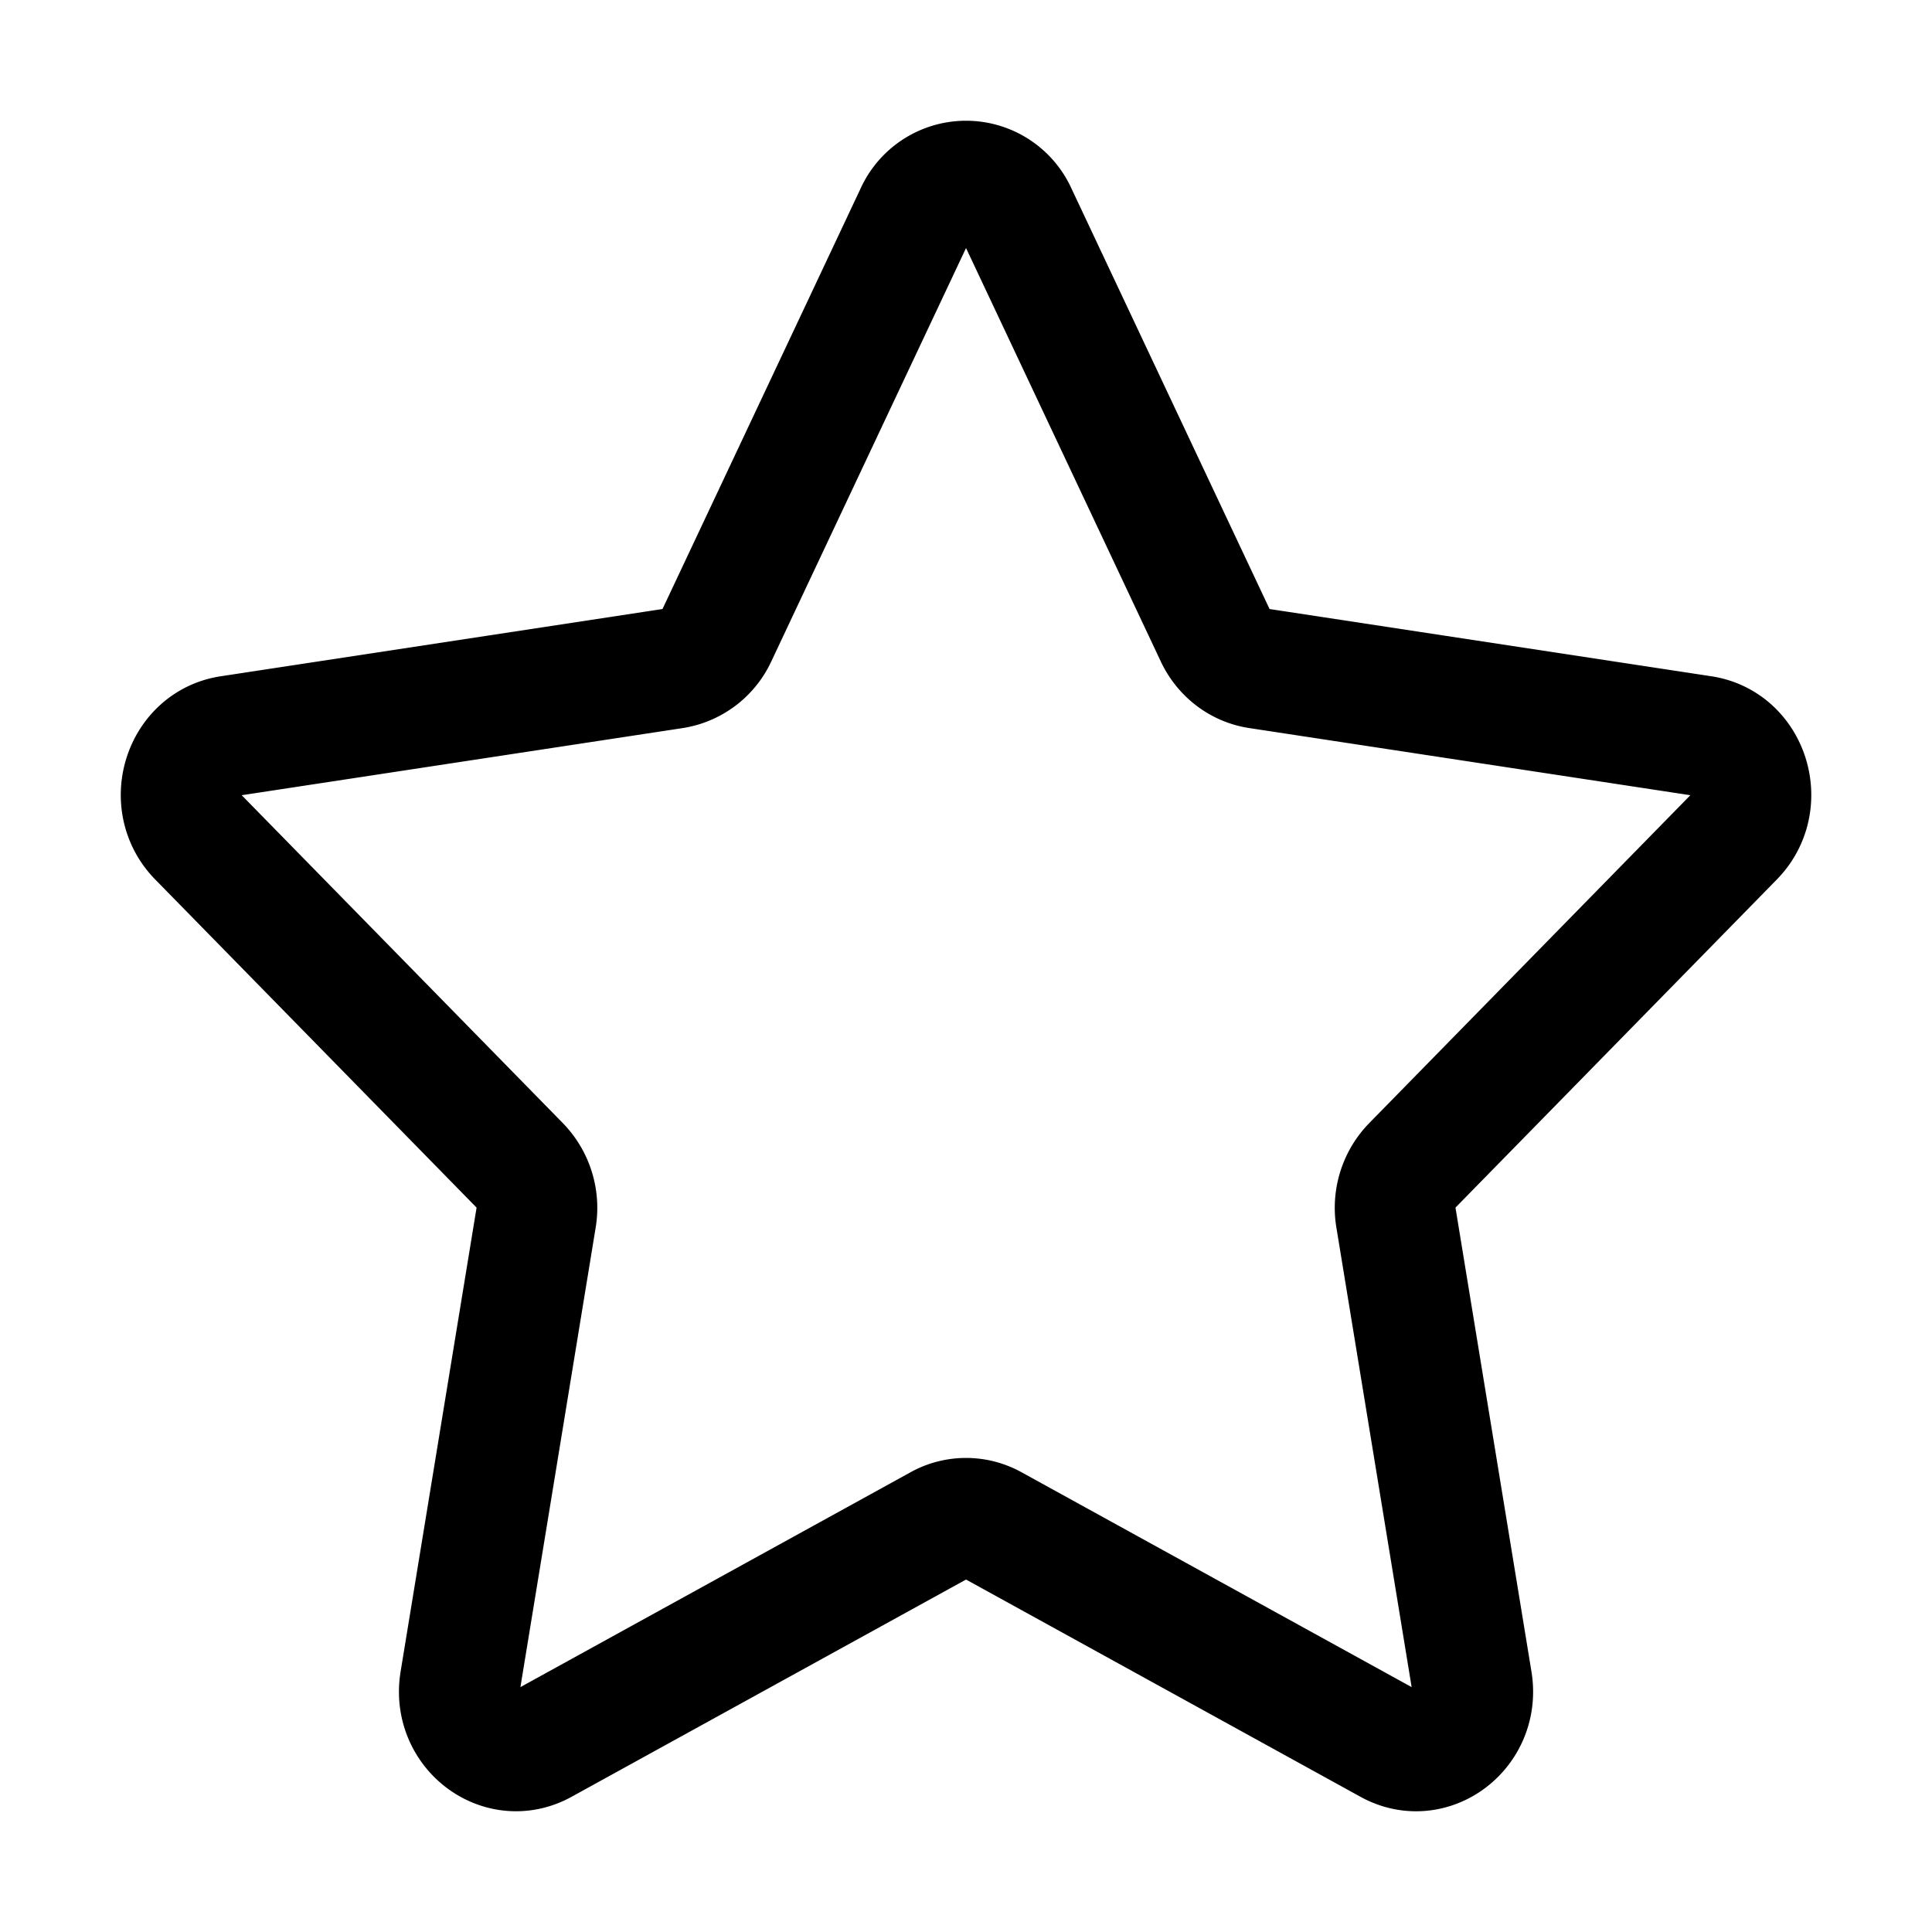 <svg viewBox="0 0 32 32" xml:space="preserve" xmlns="http://www.w3.org/2000/svg"><path d="m16.842 3.548 3.29 6.984c.137.29.401.491.707.538l7.357 1.12c.77.117 1.077 1.108.52 1.677l-5.324 5.436a1.01 1.01 0 0 0-.27.87l1.257 7.676c.131.803-.673 1.416-1.362 1.036l-6.58-3.624a.9.9 0 0 0-.873 0l-6.58 3.624c-.688.379-1.493-.233-1.362-1.036l1.257-7.676a1.01 1.01 0 0 0-.27-.87l-5.324-5.436c-.557-.569-.25-1.56.52-1.677l7.357-1.12a.95.95 0 0 0 .707-.538l3.29-6.984a.92.92 0 0 1 1.683 0" fill="none" stroke="#000" stroke-linecap="round" stroke-linejoin="round" stroke-miterlimit="10" stroke-width="2"/></svg>